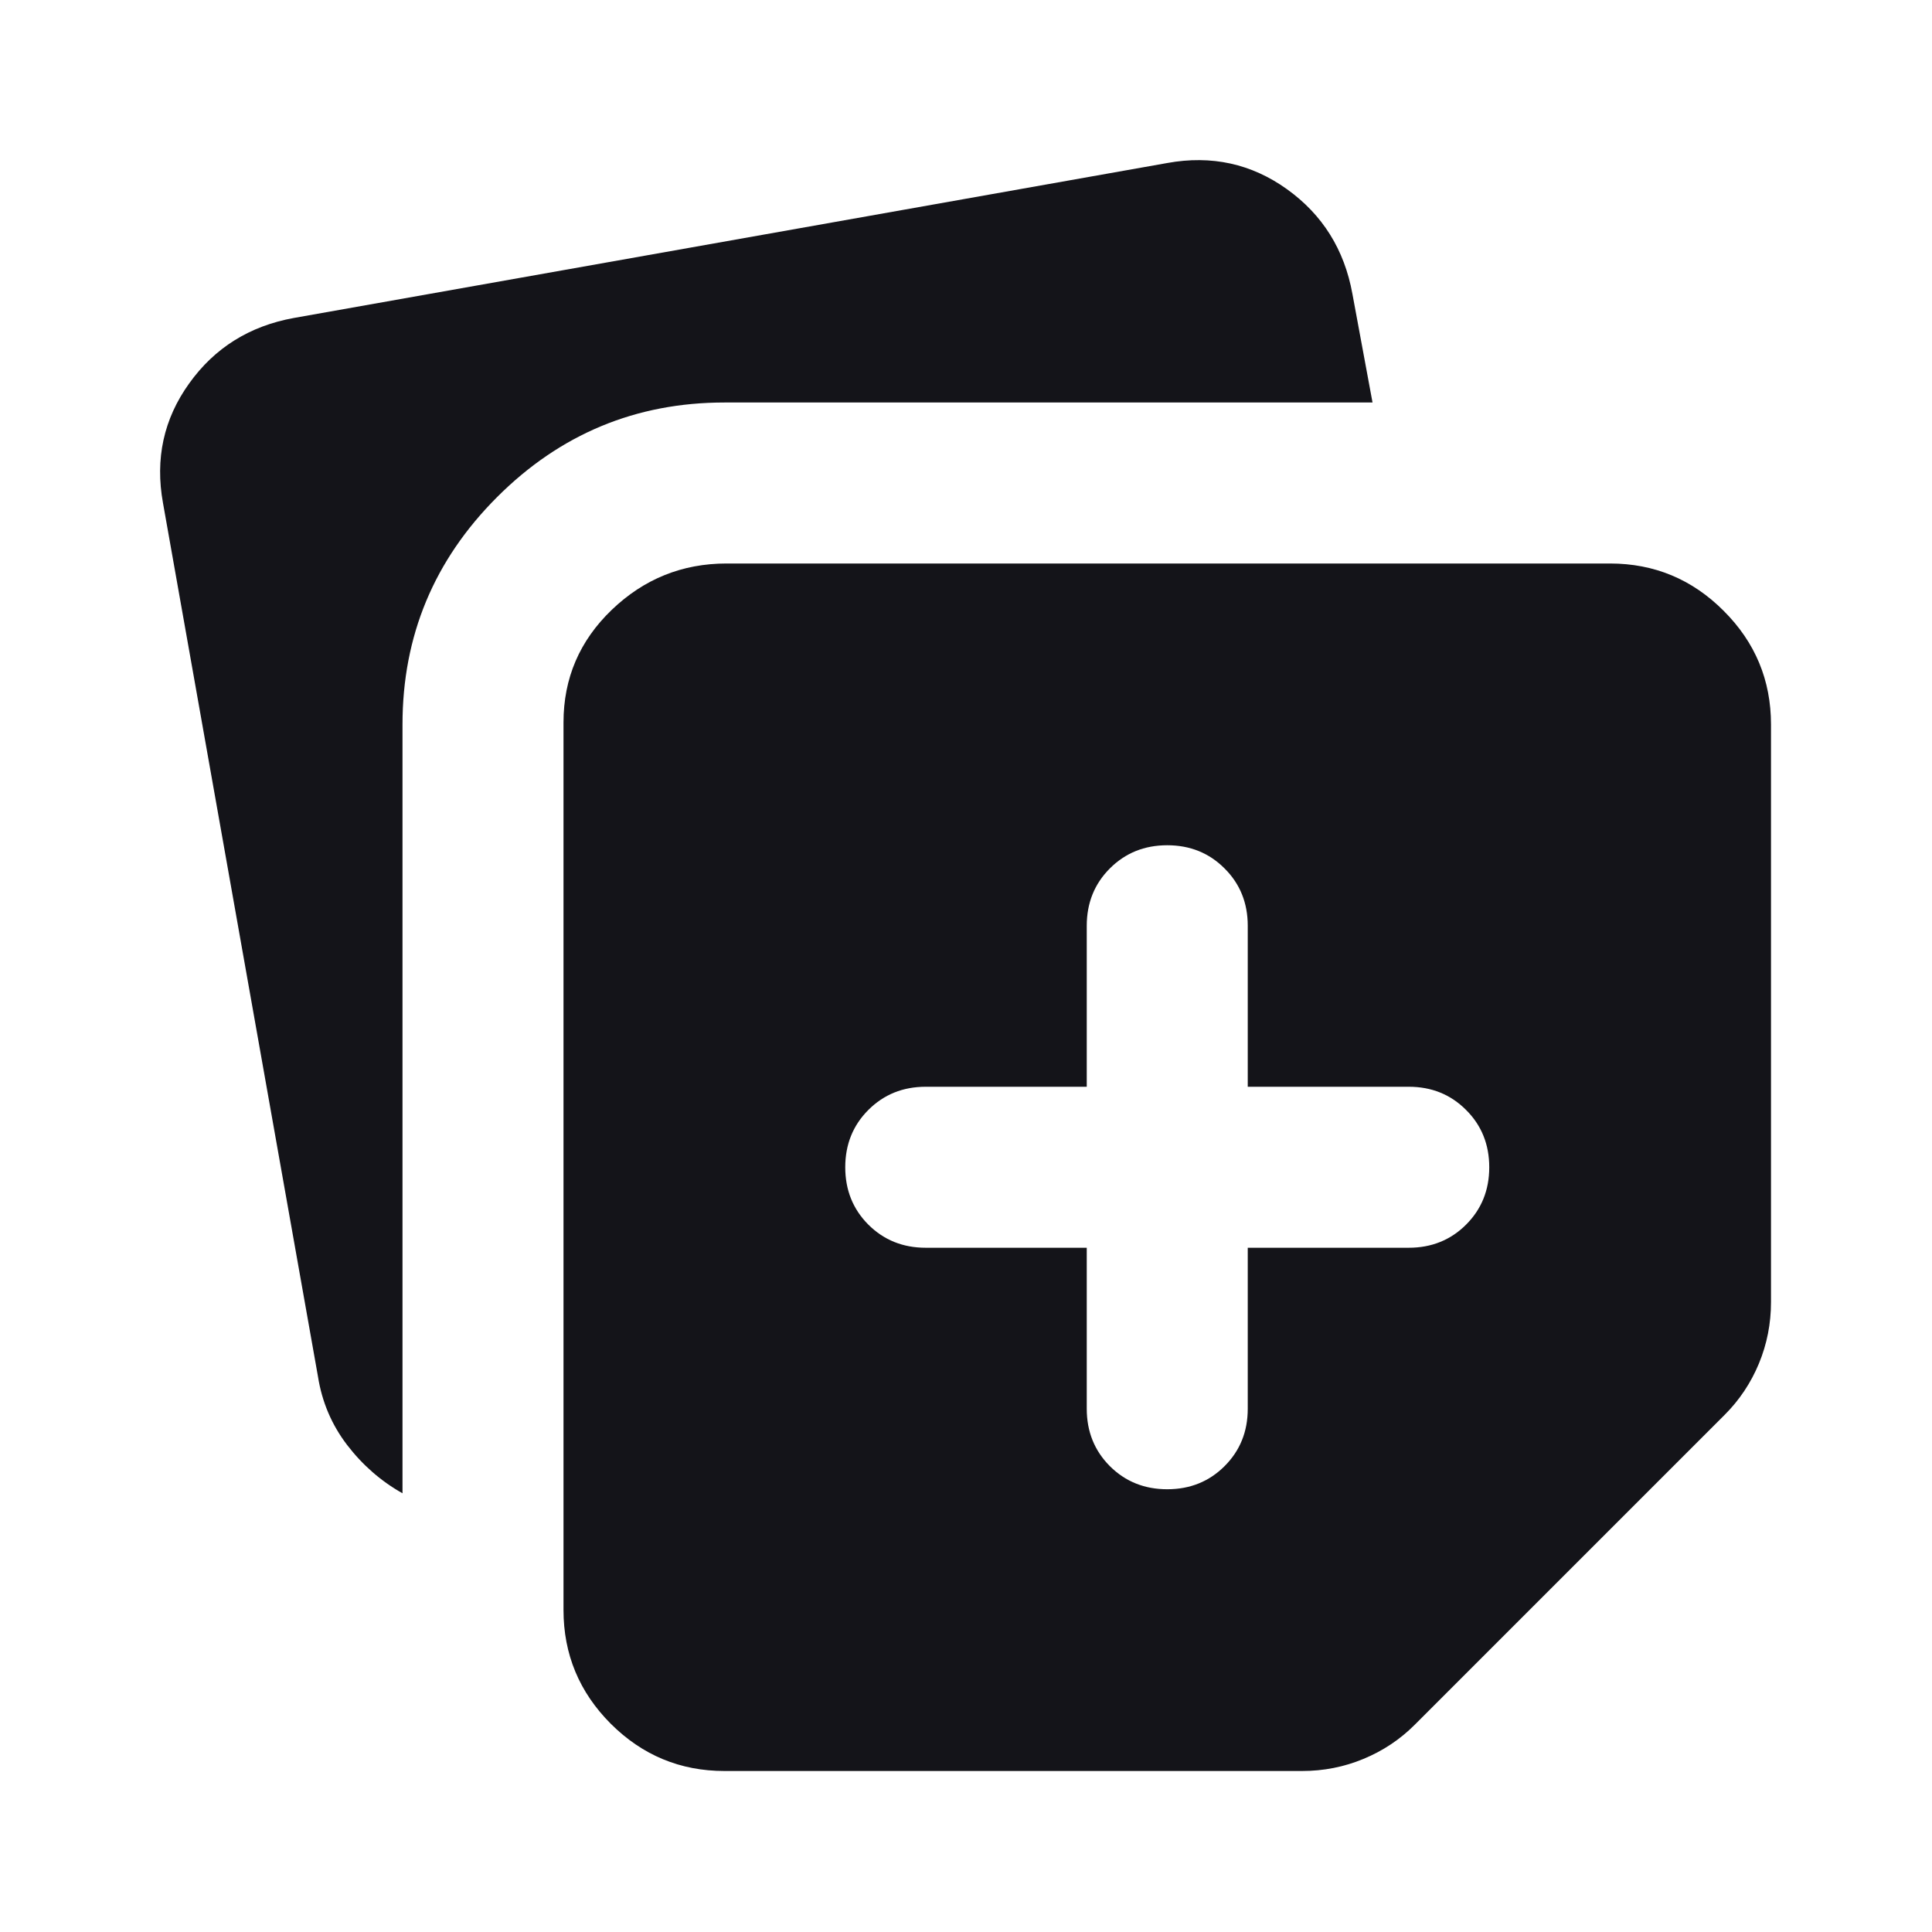 <svg width="24" height="24" viewBox="0 0 24 24" fill="none" xmlns="http://www.w3.org/2000/svg">
<path d="M7 20V8.975C7 8.425 7.2 7.959 7.6 7.575C8 7.192 8.475 7 9.025 7H20C20.55 7 21.021 7.196 21.412 7.588C21.804 7.979 22 8.45 22 9V16.175C22 16.442 21.95 16.696 21.85 16.938C21.75 17.179 21.608 17.392 21.425 17.575L17.575 21.425C17.391 21.609 17.179 21.75 16.937 21.85C16.696 21.95 16.441 22 16.175 22H9C8.45 22 7.979 21.804 7.587 21.413C7.196 21.021 7 20.55 7 20ZM2.025 6.25C1.925 5.7 2.033 5.204 2.35 4.763C2.666 4.321 3.1 4.05 3.65 3.95L14.5 2.025C15.05 1.925 15.546 2.034 15.987 2.35C16.429 2.667 16.7 3.1 16.8 3.65L17.05 5H9C7.9 5 6.958 5.392 6.175 6.175C5.391 6.959 5 7.9 5 9V18.55C4.733 18.4 4.504 18.2 4.312 17.95C4.121 17.7 4 17.417 3.95 17.1L2.025 6.25ZM13.5 15.5V17.5C13.5 17.784 13.596 18.021 13.787 18.213C13.979 18.404 14.216 18.5 14.5 18.5C14.783 18.5 15.021 18.404 15.212 18.213C15.404 18.021 15.5 17.784 15.5 17.5V15.5H17.5C17.783 15.5 18.021 15.404 18.212 15.213C18.404 15.021 18.5 14.784 18.5 14.5C18.5 14.217 18.404 13.979 18.212 13.788C18.021 13.596 17.783 13.5 17.5 13.5H15.5V11.5C15.5 11.217 15.404 10.979 15.212 10.788C15.021 10.596 14.783 10.5 14.5 10.5C14.216 10.5 13.979 10.596 13.787 10.788C13.596 10.979 13.5 11.217 13.5 11.5V13.5H11.5C11.216 13.5 10.979 13.596 10.787 13.788C10.596 13.979 10.5 14.217 10.5 14.5C10.5 14.784 10.596 15.021 10.787 15.213C10.979 15.404 11.216 15.5 11.5 15.5H13.5Z" fill="#141419"/>
</svg>
